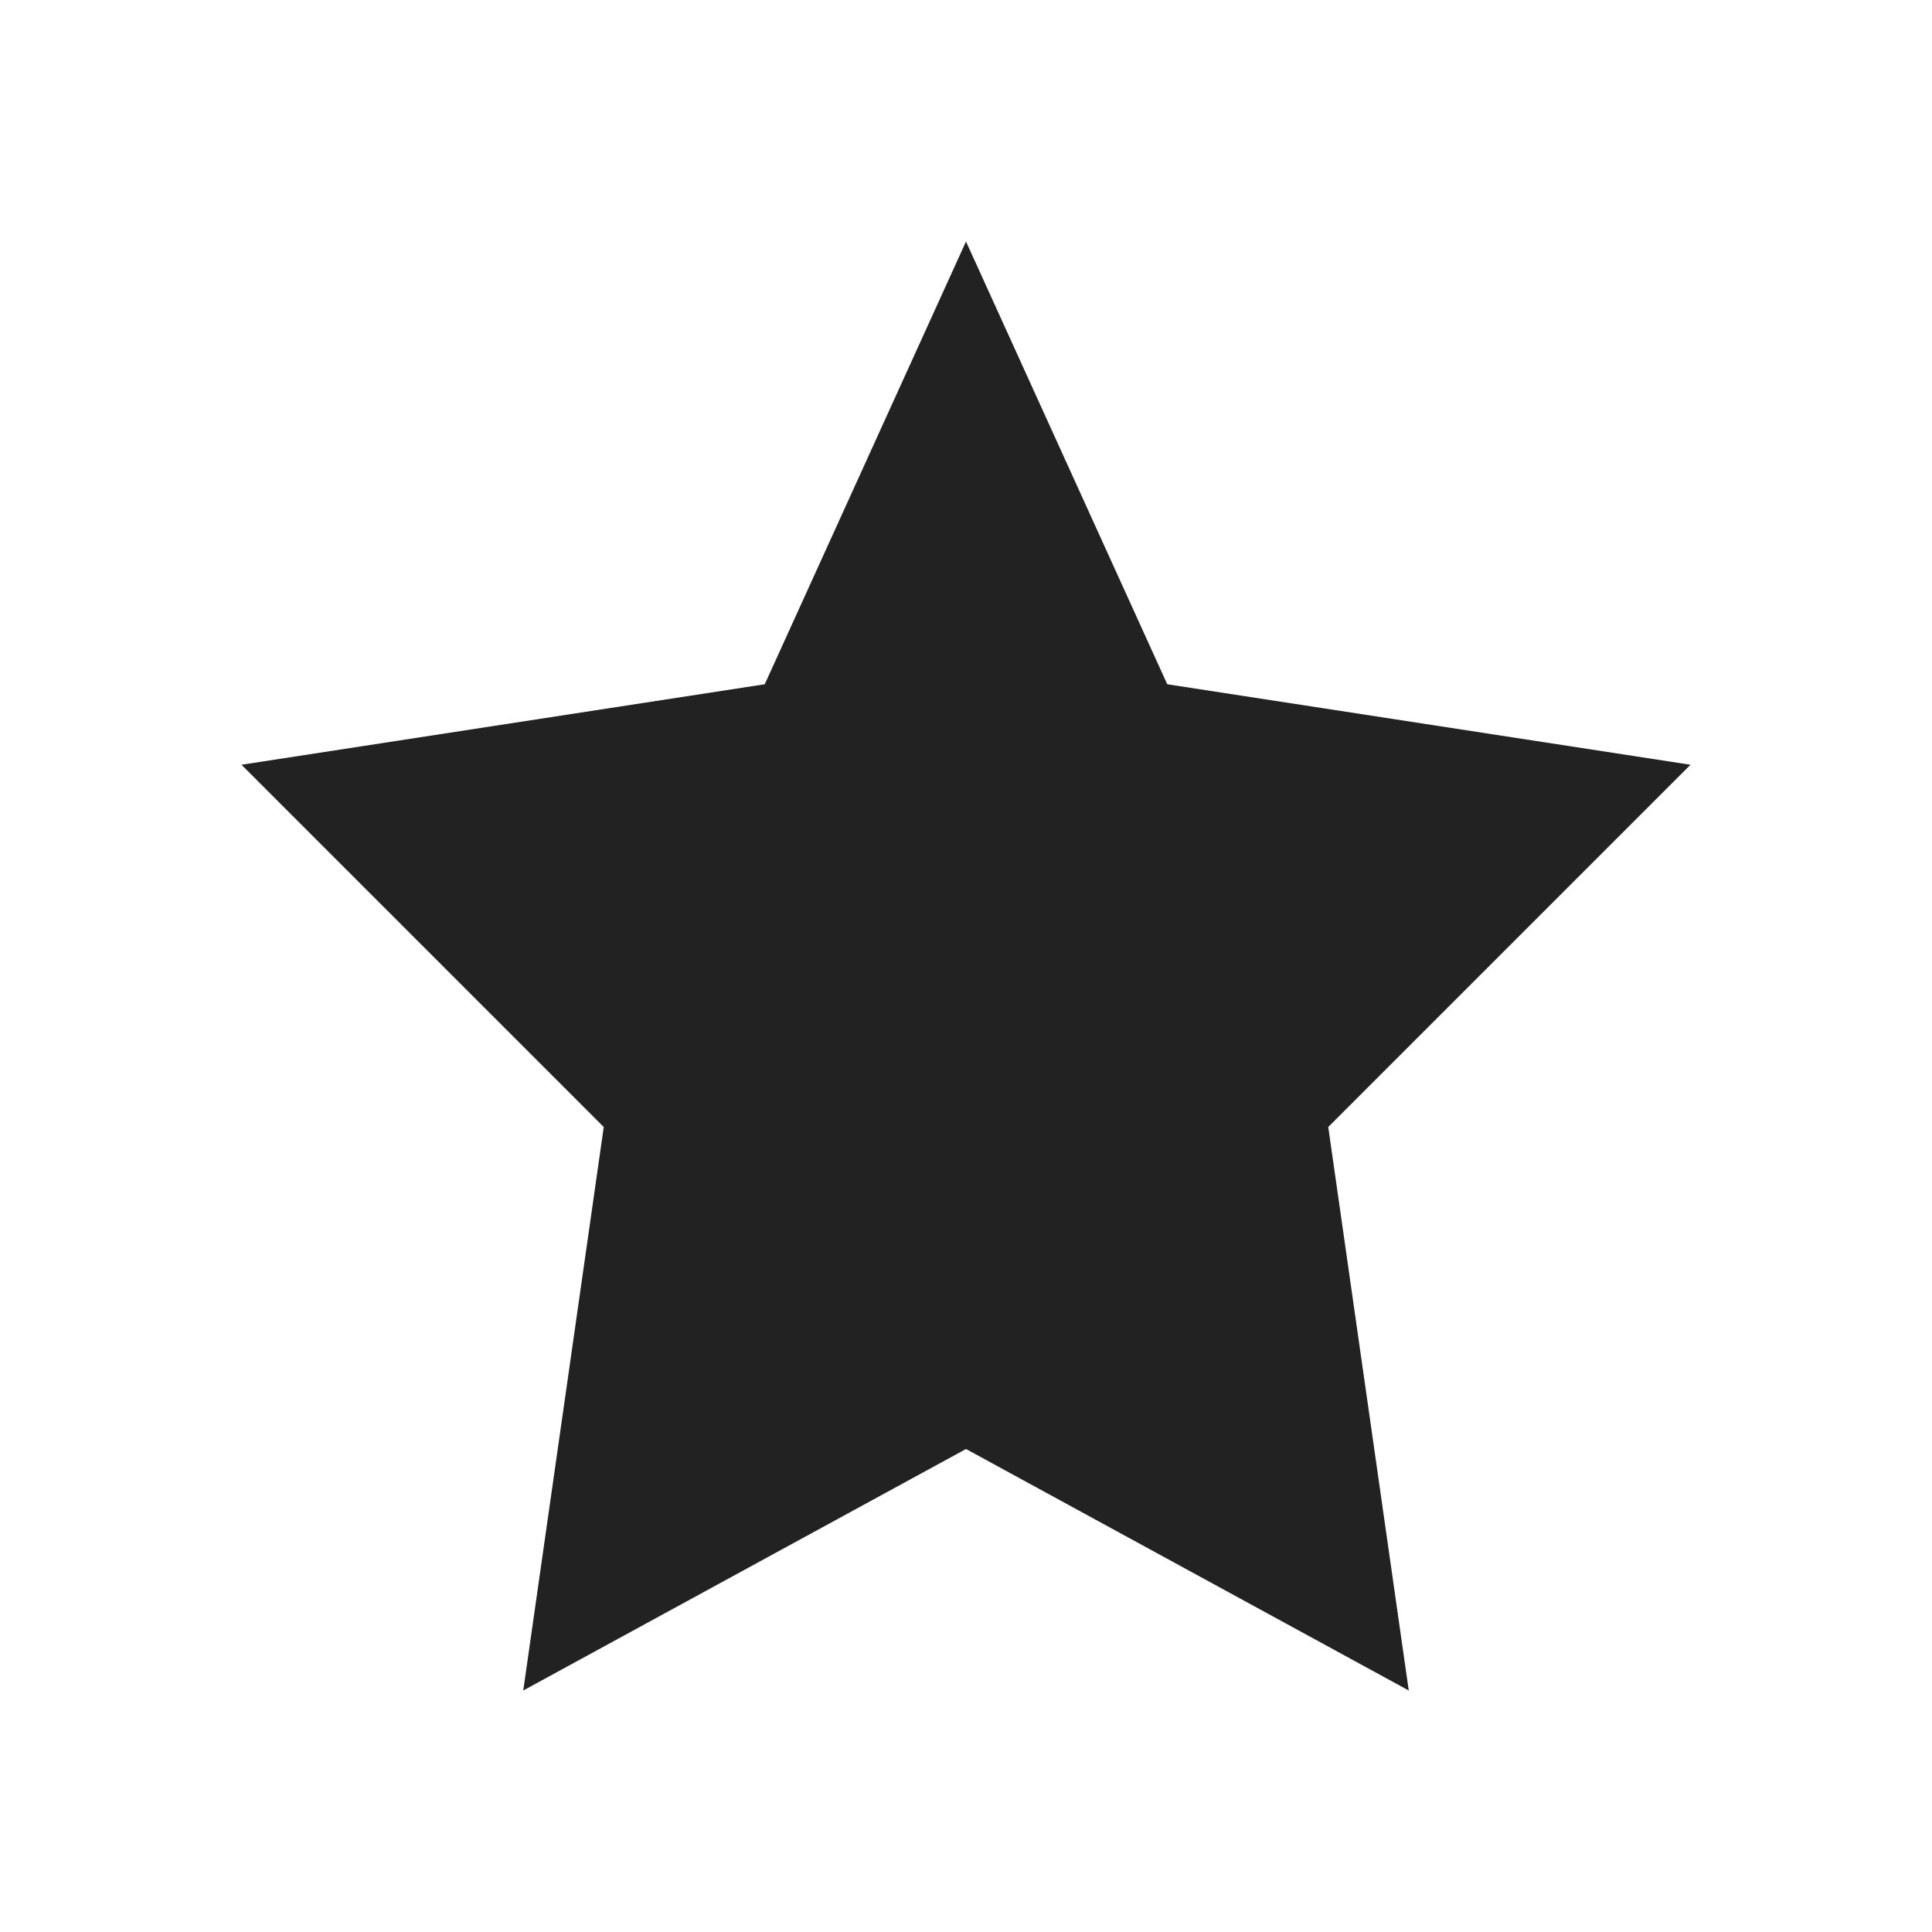 
<svg width="24" height="24" viewBox="0 0 24 24" fill="none" xmlns="http://www.w3.org/2000/svg">
  <path d="M12 3L14.5 8.5L21 9.5L16.5 14L17.5 21L12 18L6.5 21L7.5 14L3 9.5L9.5 8.5L12 3Z" fill="#222222" />
</svg>
